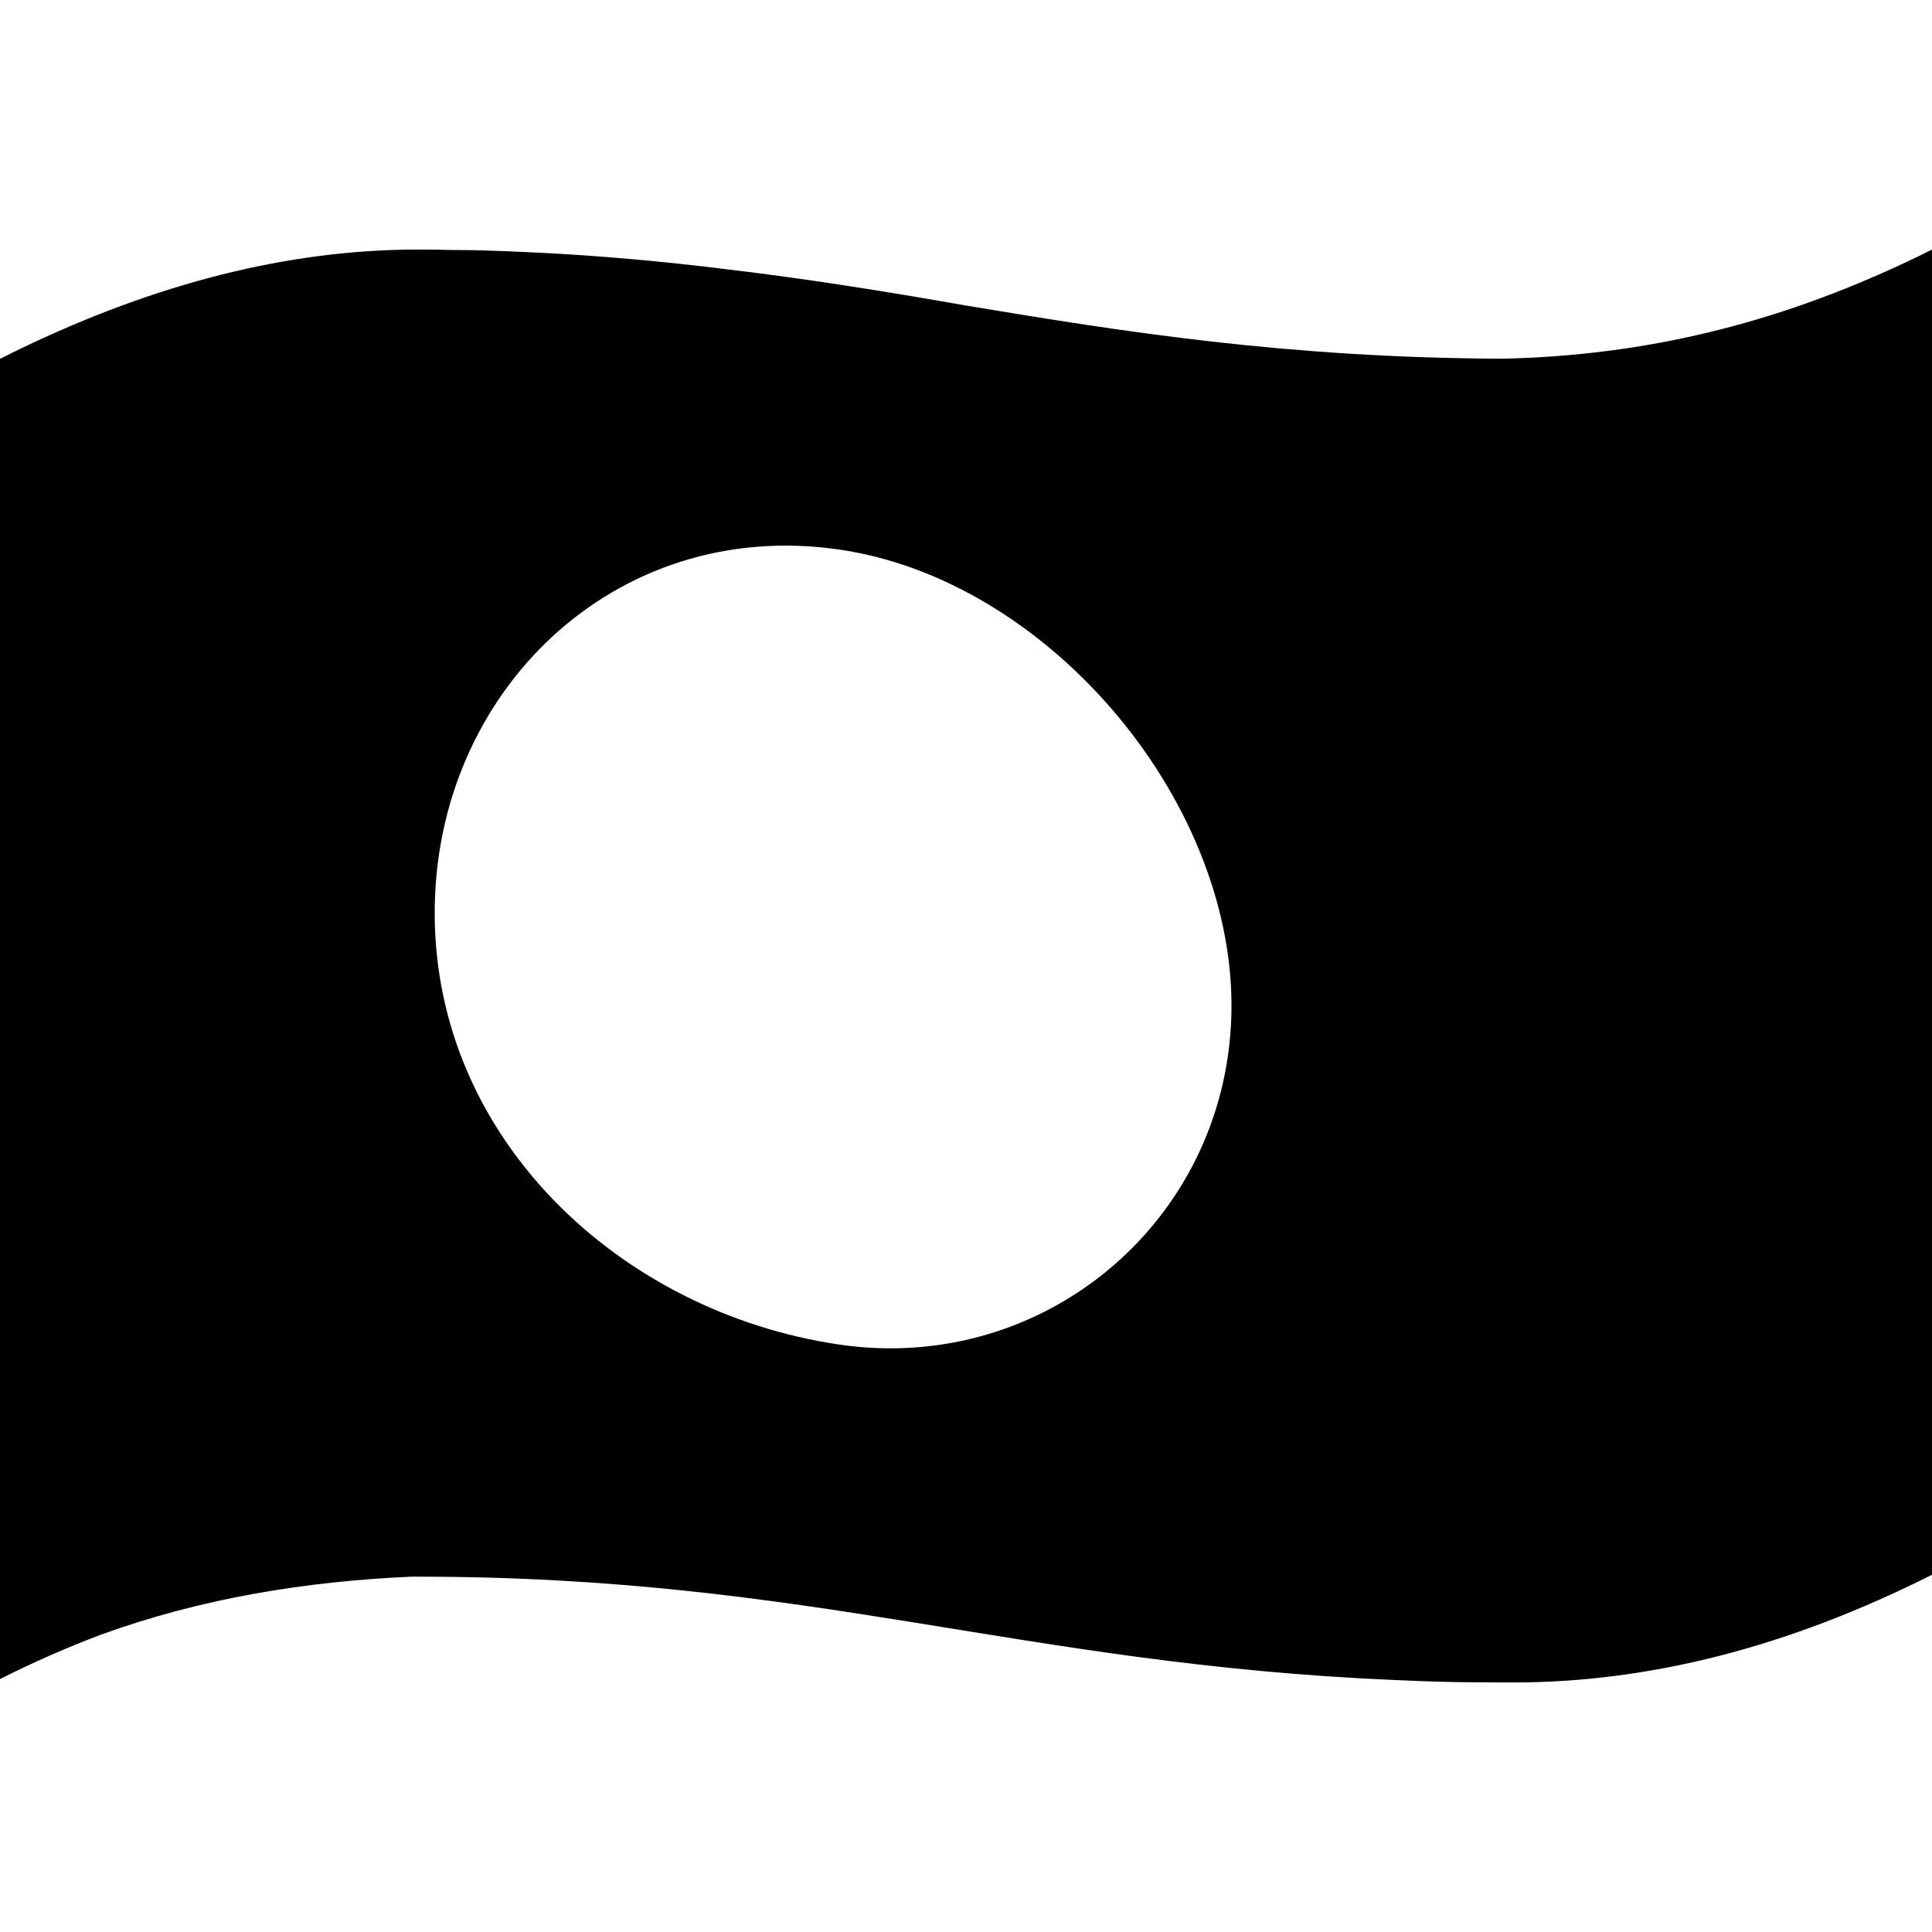 <svg viewBox="0 0 1200 1200" xmlns="http://www.w3.org/2000/svg">
  <path d="M1184.4,162.6c-81.3,38.3-162.3,58.3-251.4,60.2c-134-0.6-235-16.7-333.5-33.1c-49.2-8.7-98.7-16.6-148.5-22.5 c-38.2-4.7-78.1-8.5-121.3-10.5c-10.3-0.5-20.6-0.9-31-1.2c-5.6-0.2-11.1-0.2-16.7-0.2c-7.2-0.2-14.7-0.3-22.3-0.3 c-80.5,0-162.5,20.9-247.2,61.7c-4.2,2-8.4,4.1-12.5,6.2v820c21-10.6,41.8-19.7,62.5-27.5c62.1-22.6,127.1-33.2,193.1-36.1 c1.4,0,2.7,0,4.1,0c244.4,0,373.7,54.3,606.8,64.2c11.6,0.5,23.2,1,34.8,1.2c6.9,0.2,13.8,0.2,20.6,0.2c6,0.1,12,0.1,18.1,0.1 c84.6,0,170.8-22,260-66.9V155C1194.8,157.6,1189.6,160.2,1184.4,162.6z M764.9,624.5c0,131.3-114.8,229.7-243.9,210.6 c-134.8-19.9-251-127-251-268.1c0-137.2,111.9-245.8,251-225.7C650,359.9,764.8,494.9,764.9,624.5z"/>
</svg>